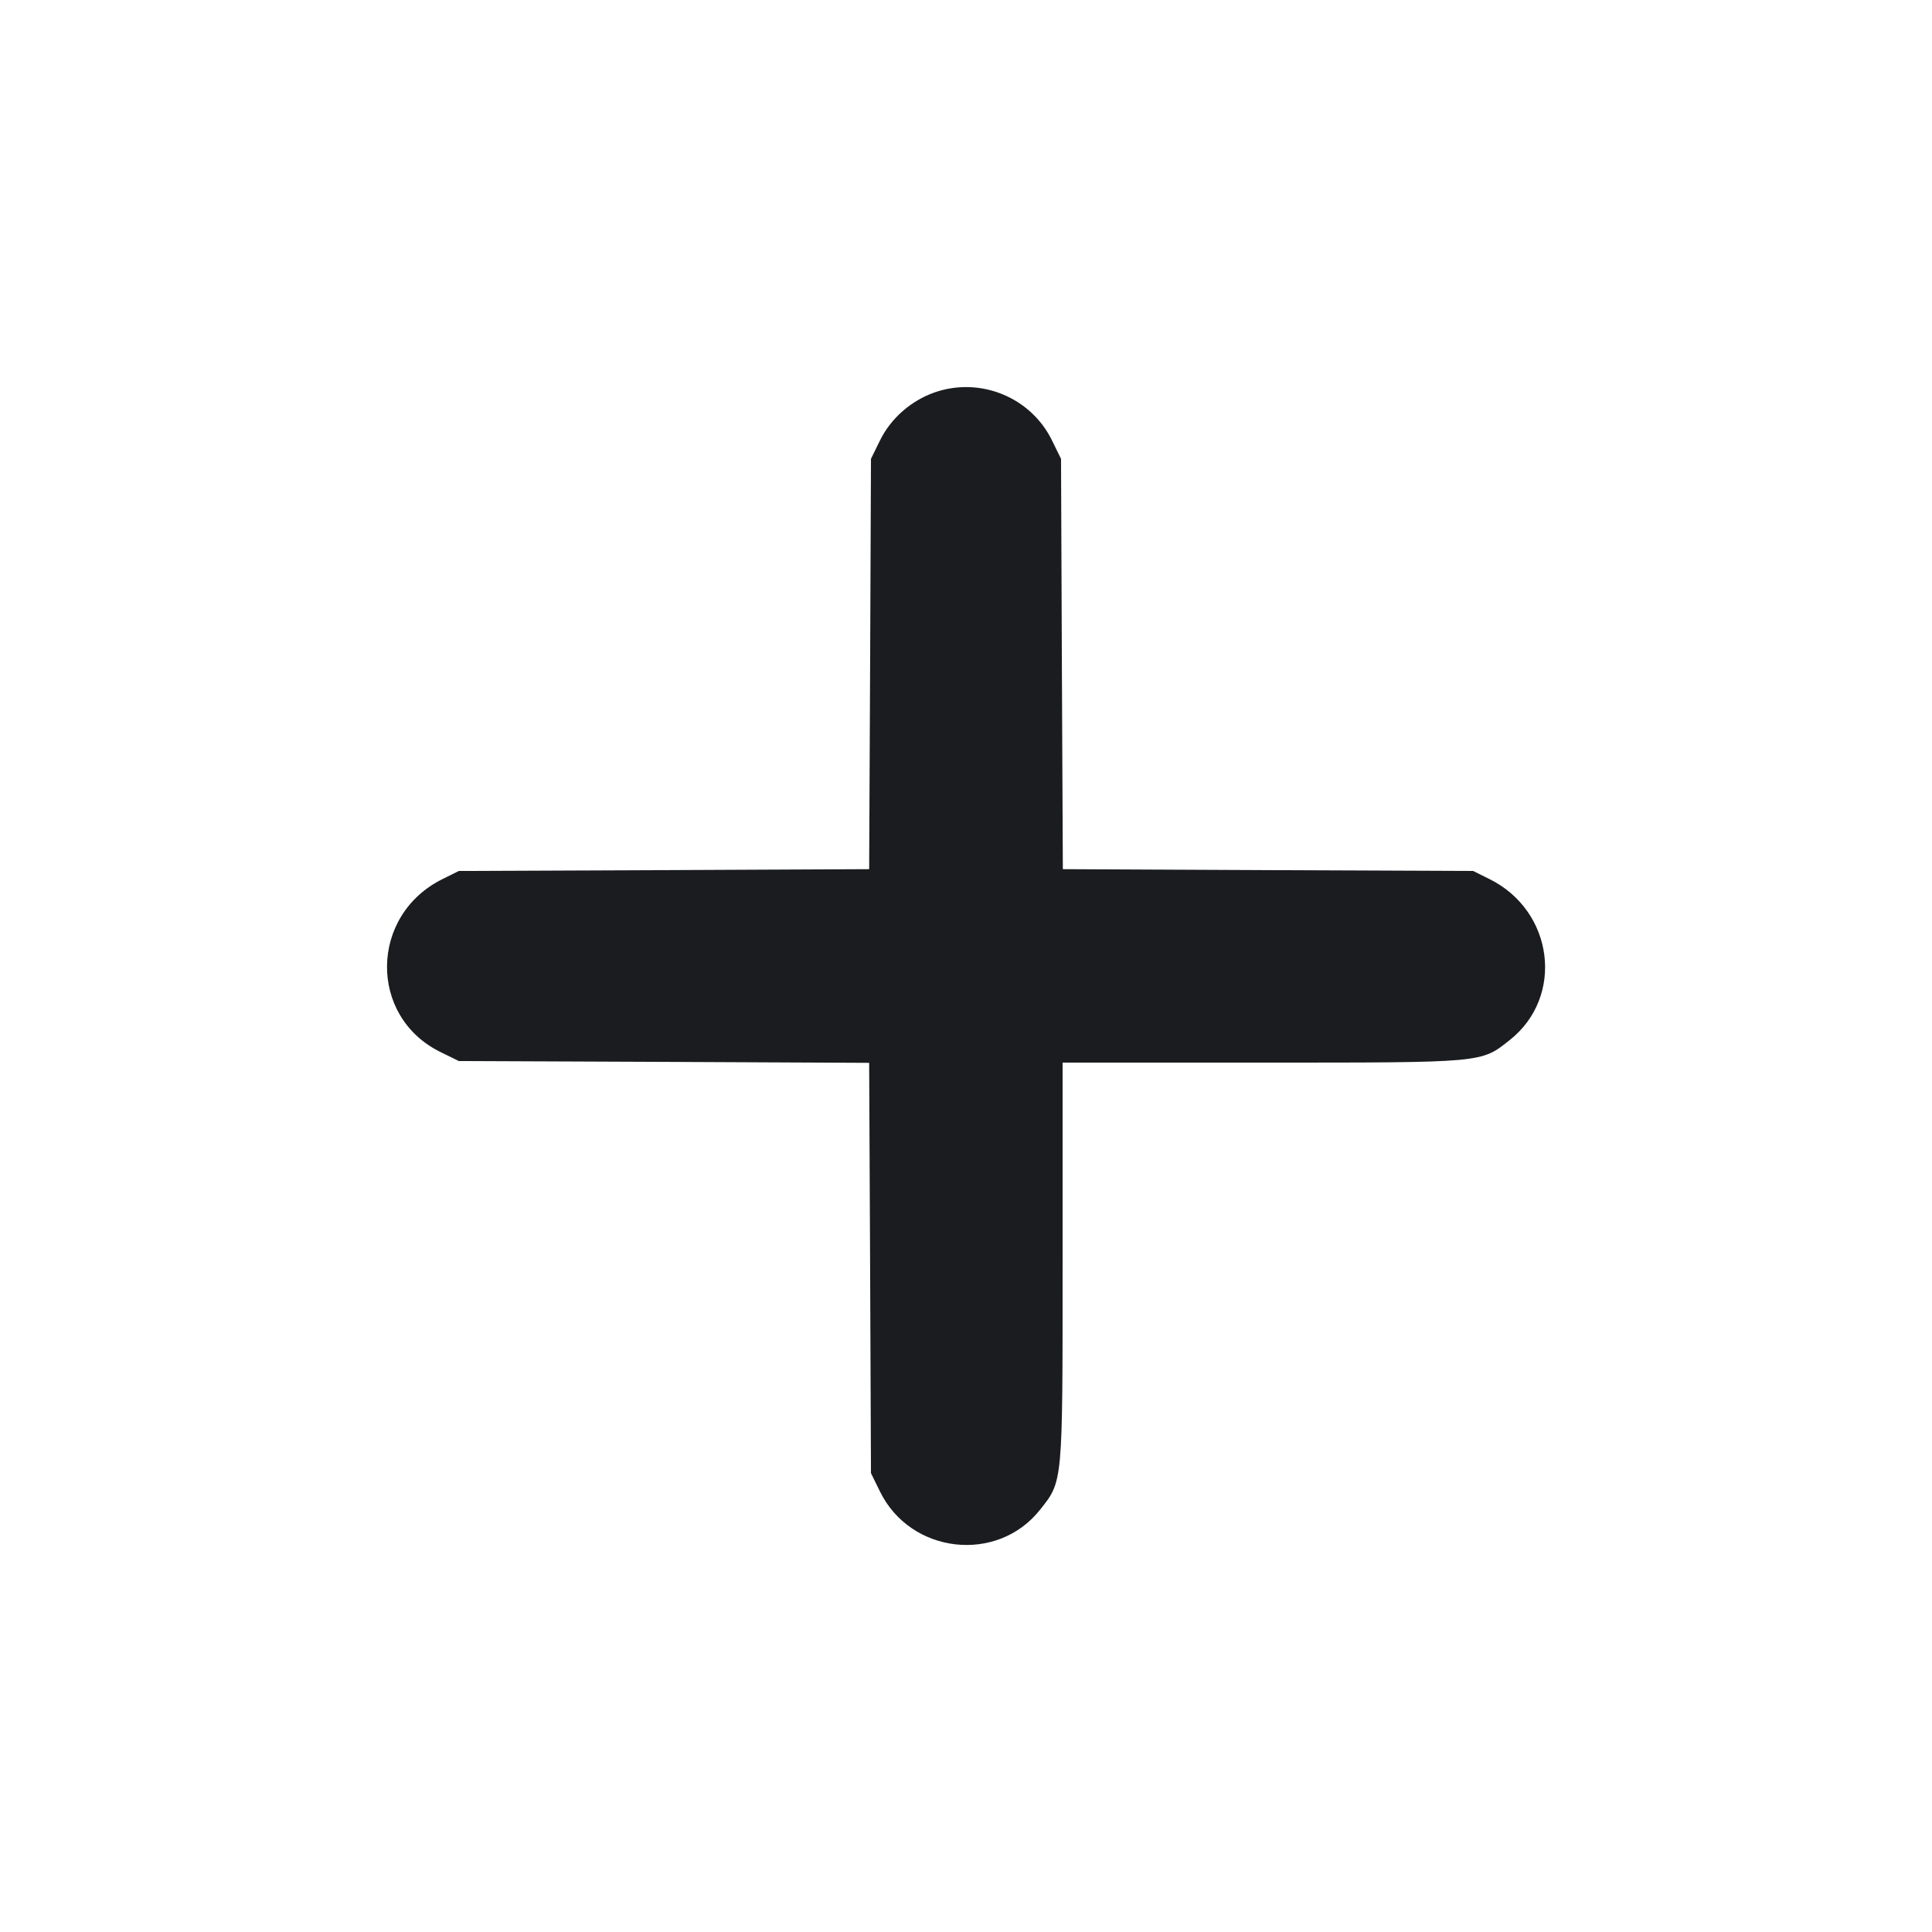 <svg width="16" height="16" viewBox="0 0 16 16" fill="none" xmlns="http://www.w3.org/2000/svg"><path d="M7.742 3.249 C 7.546 3.317,7.378 3.464,7.288 3.647 L 7.213 3.800 7.206 5.499 L 7.198 7.198 5.499 7.206 L 3.800 7.213 3.667 7.279 C 3.060 7.577,3.049 8.418,3.647 8.712 L 3.800 8.787 5.499 8.794 L 7.198 8.802 7.206 10.501 L 7.213 12.200 7.288 12.353 C 7.542 12.870,8.260 12.951,8.614 12.502 C 8.803 12.264,8.800 12.293,8.800 10.448 L 8.800 8.800 10.448 8.800 C 12.293 8.800,12.264 8.803,12.502 8.614 C 12.959 8.254,12.868 7.542,12.333 7.279 L 12.200 7.213 10.501 7.206 L 8.802 7.198 8.794 5.499 L 8.787 3.800 8.711 3.645 C 8.536 3.290,8.119 3.119,7.742 3.249 " fill="#1A1C1F" stroke="none" fill-rule="evenodd"></path></svg>